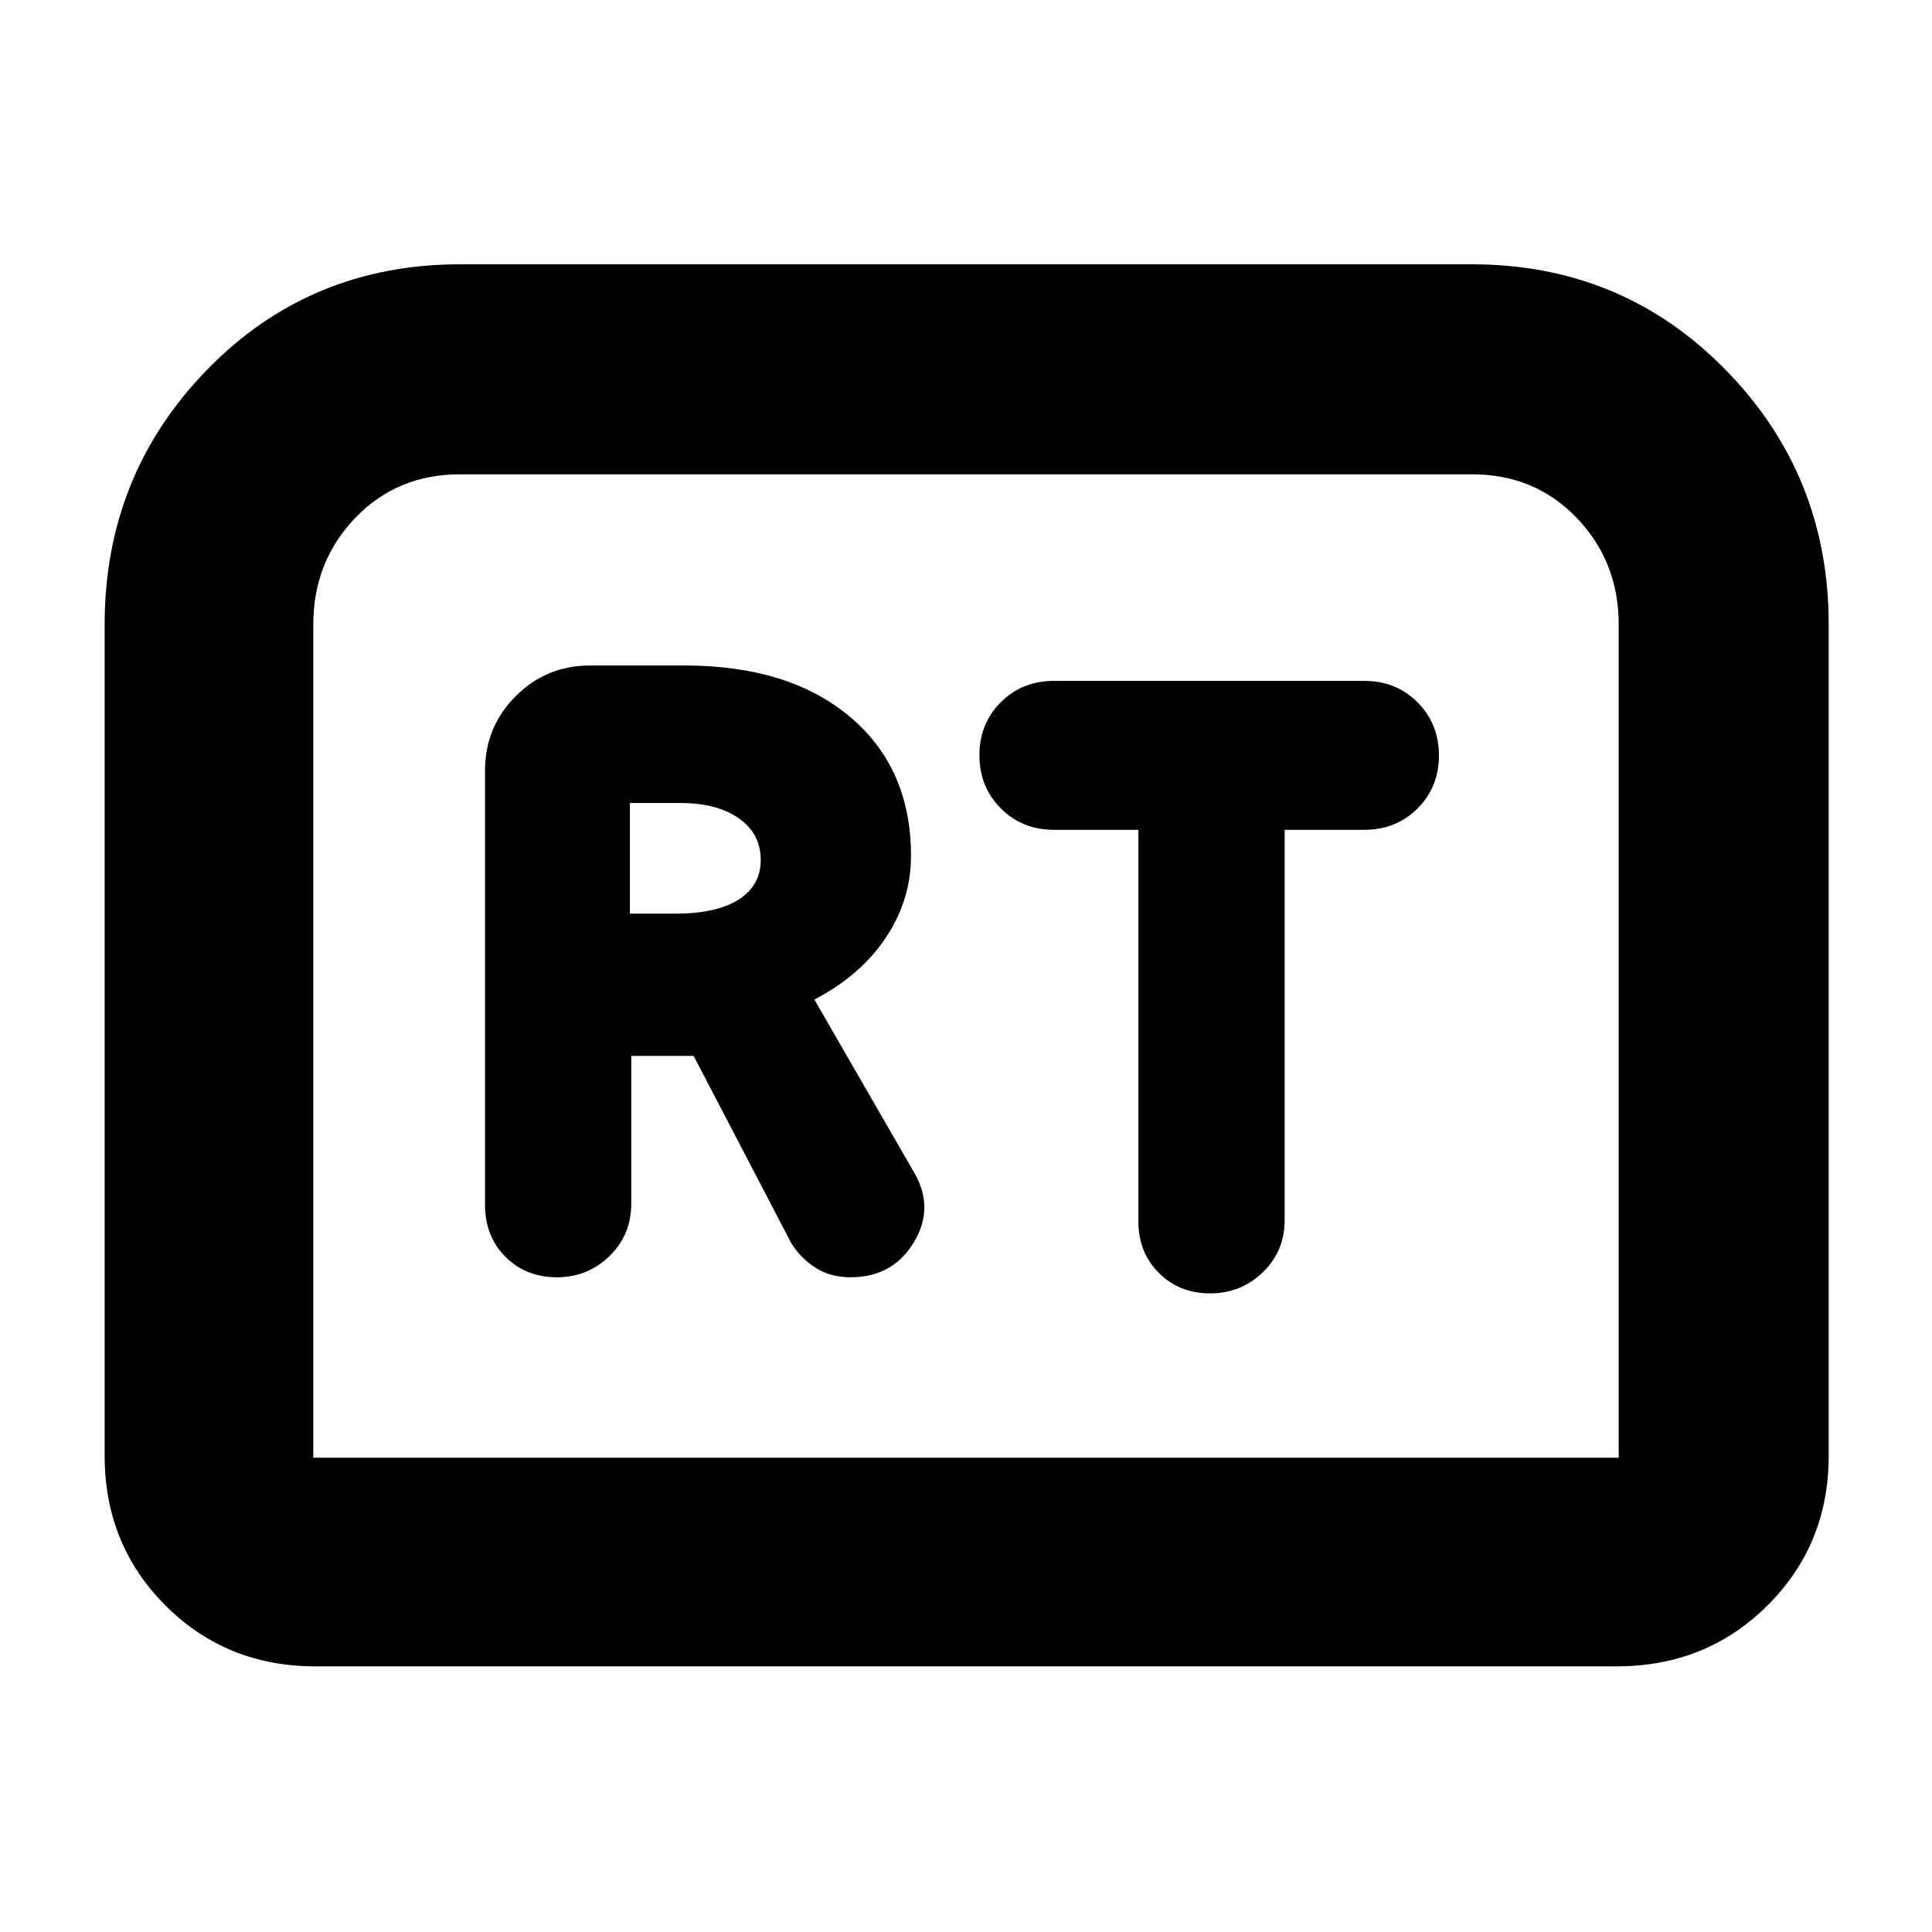 <svg xmlns="http://www.w3.org/2000/svg" height="40" viewBox="0 -960 960 960" width="40"><path d="M276.67-325.33q15.33 0 26.16-10.5 10.84-10.5 10.84-26.17v-73.33h31L393.33-342q4.65 7.33 12.01 12 7.37 4.67 17.33 4.67 21 0 31.5-17.5t-.5-35.5l-49-85q23-12 35.5-30.77t12.5-40.57q0-43.66-30.34-69.16-30.33-25.5-82.33-25.5h-46.67q-21.83 0-37.08 15.25T241-577v215.67q0 15.66 10.17 25.83 10.16 10.17 25.5 10.17ZM313-506v-55h24.89q18.47 0 29.29 7.65T378-532.67q0 12.7-11 19.68-11 6.99-31.67 6.99H313Zm288.33 188.67q15.34 0 26.17-10.5 10.83-10.5 10.83-25.74v-194.1H678q15.75 0 26.37-10.61Q715-568.89 715-584.61q0-15.72-10.63-26.39-10.62-10.67-26.37-10.67H523.67q-15.75 0-26.38 10.61-10.62 10.62-10.62 26.34t10.62 26.39q10.63 10.66 26.38 10.66h42v194.73q0 15.27 10.16 25.44 10.17 10.17 25.5 10.17ZM52-236.67v-413q0-74.35 50.96-126.67 50.97-52.33 125.71-52.33h502.66q74.67 0 126 52.33 51.34 52.32 51.34 126.67v413q0 44.2-30.43 74.44Q847.81-132 803.33-132H156.67q-44.2 0-74.44-30.23Q52-192.47 52-236.67Zm103.67 1h648.66v-414q0-31.22-20.81-52.94t-52.19-21.72H228.67q-31.38 0-52.19 21.72t-20.81 52.94v414Zm0 0H804.33 155.67Z"/></svg>
